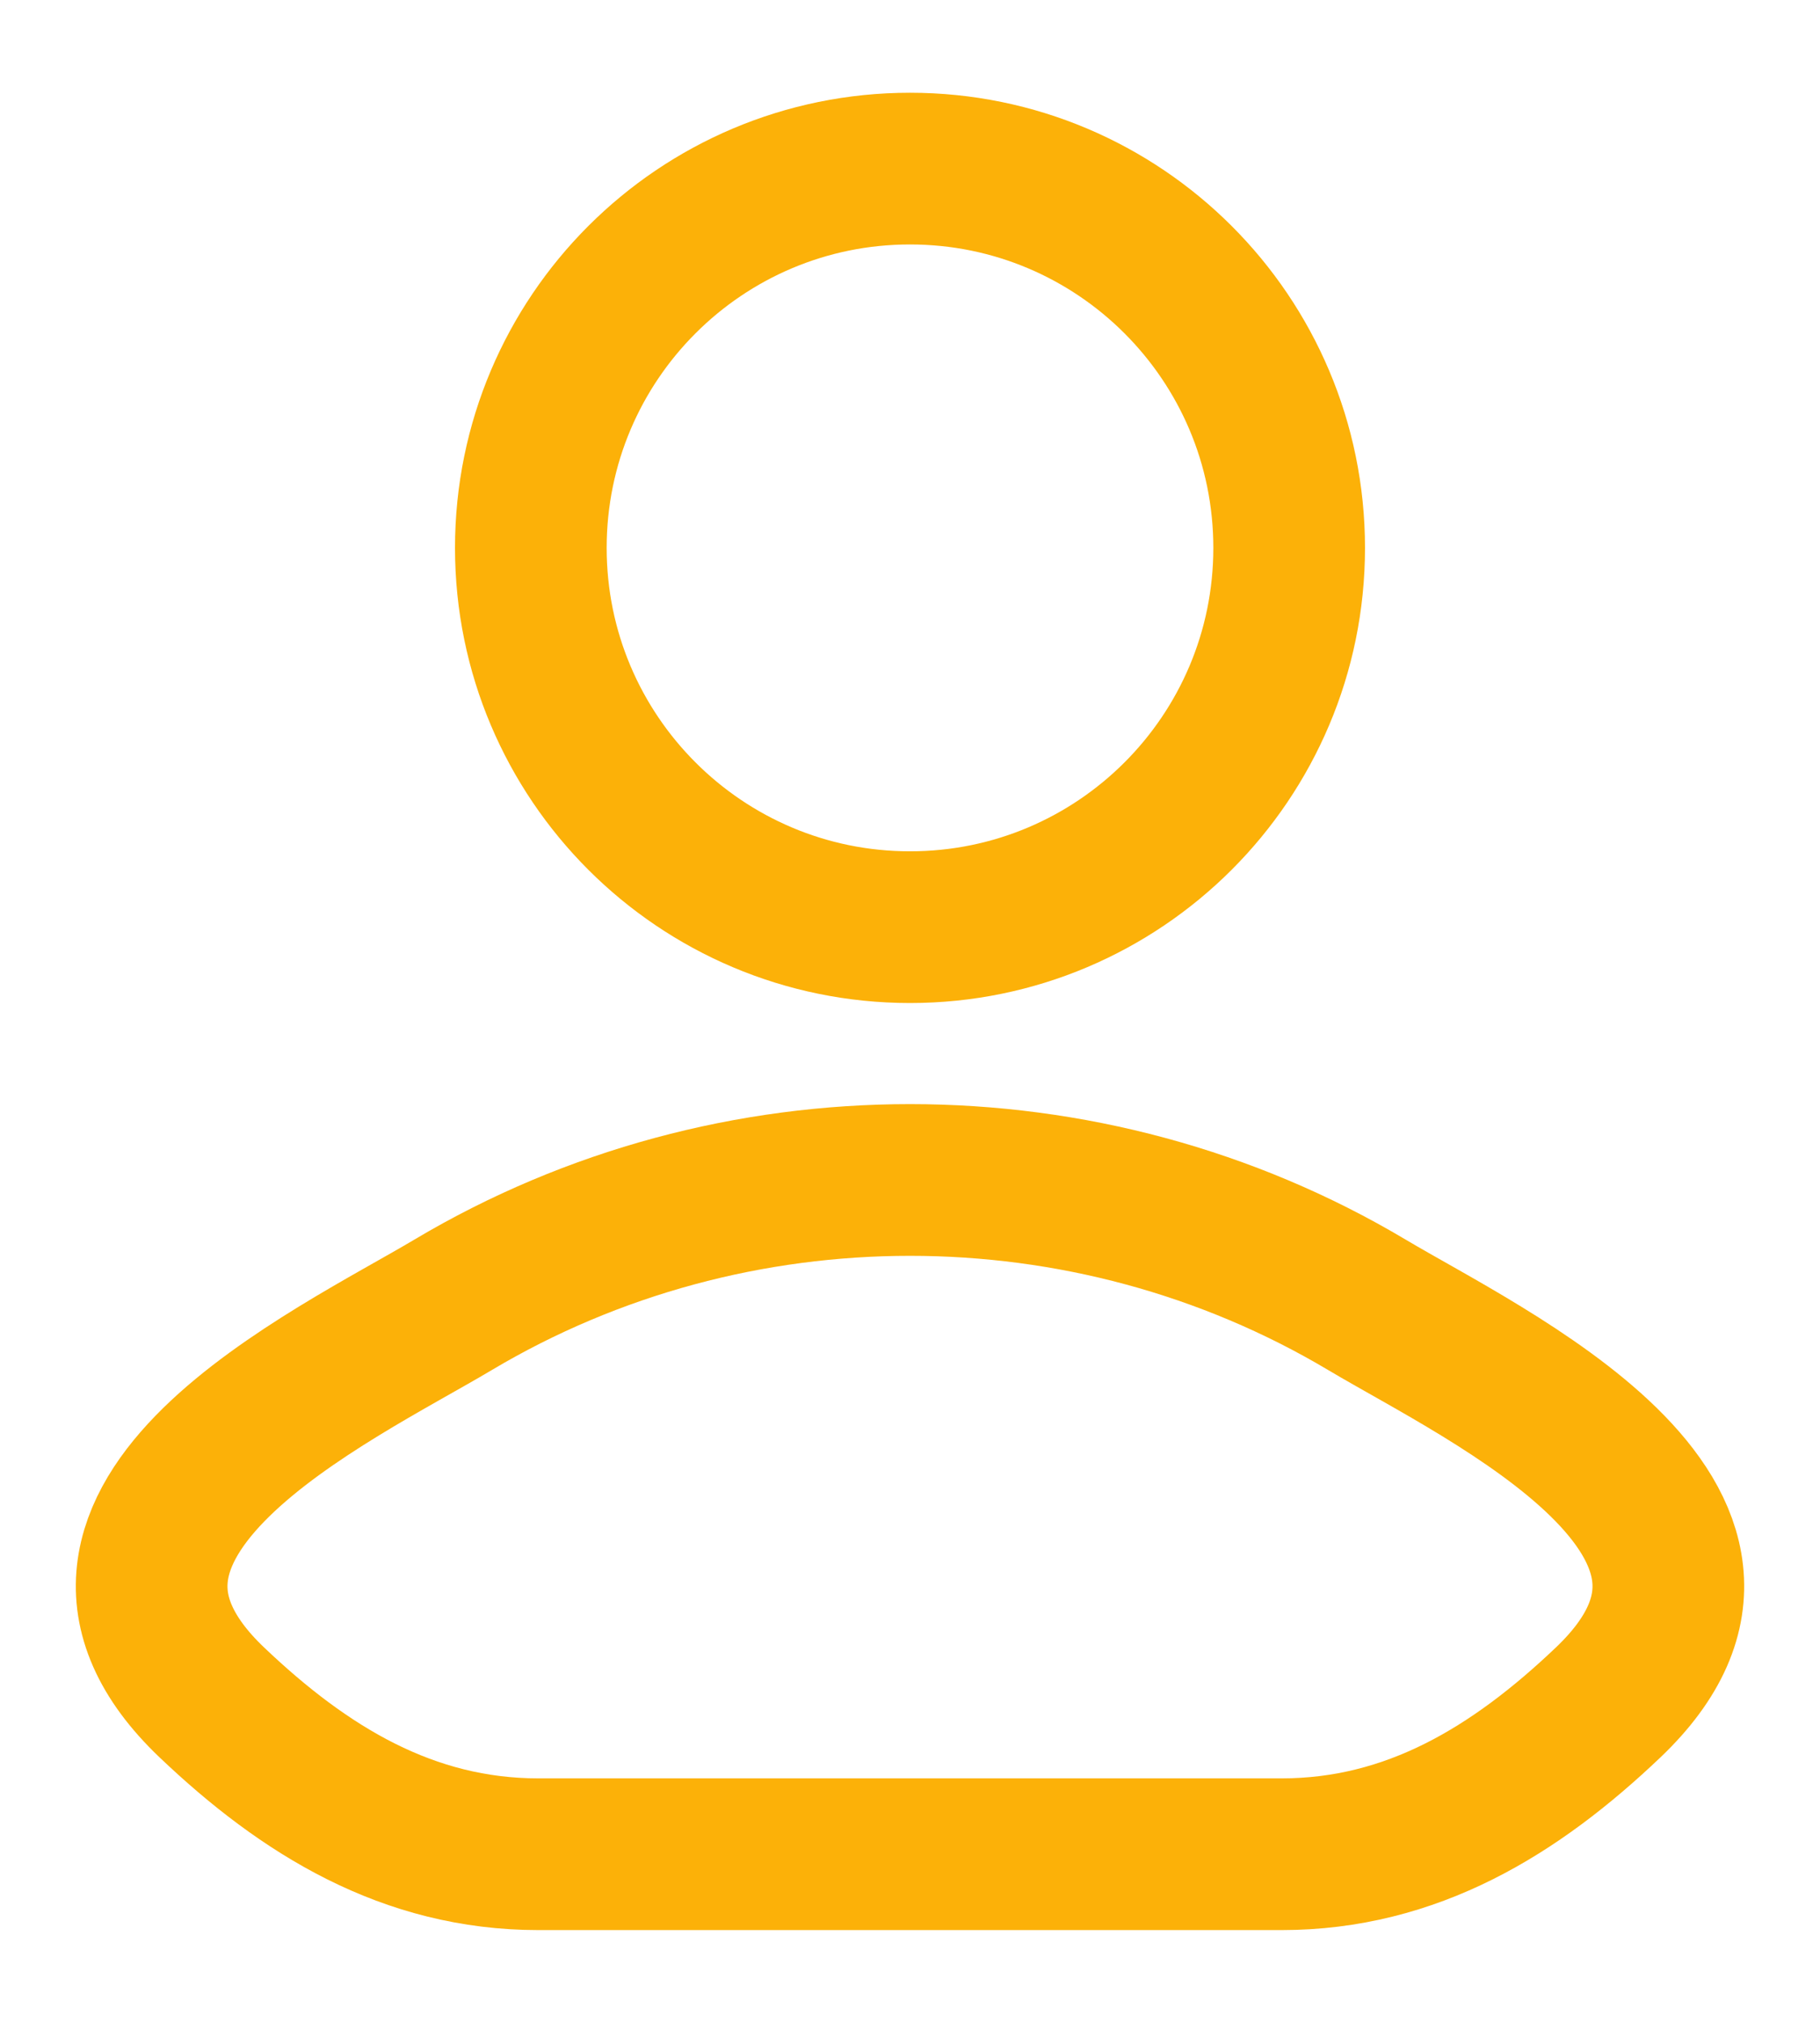 <svg width="18" height="20" viewBox="0 0 18 20" fill="none" xmlns="http://www.w3.org/2000/svg">
<path d="M4.481 12.901C3.302 13.603 0.211 15.037 2.094 16.831C3.014 17.707 4.038 18.333 5.326 18.333H12.674C13.962 18.333 14.986 17.707 15.906 16.831C17.789 15.037 14.698 13.603 13.519 12.901C10.754 11.255 7.246 11.255 4.481 12.901Z" stroke="#FCB108" stroke-width="1.5" stroke-linecap="round" stroke-linejoin="round"/>
<path d="M12.75 5.417C12.75 7.488 11.071 9.167 9 9.167C6.929 9.167 5.25 7.488 5.25 5.417C5.25 3.346 6.929 1.667 9 1.667C11.071 1.667 12.75 3.346 12.75 5.417Z" stroke="#FCB108" stroke-width="1.5"/>
</svg>
